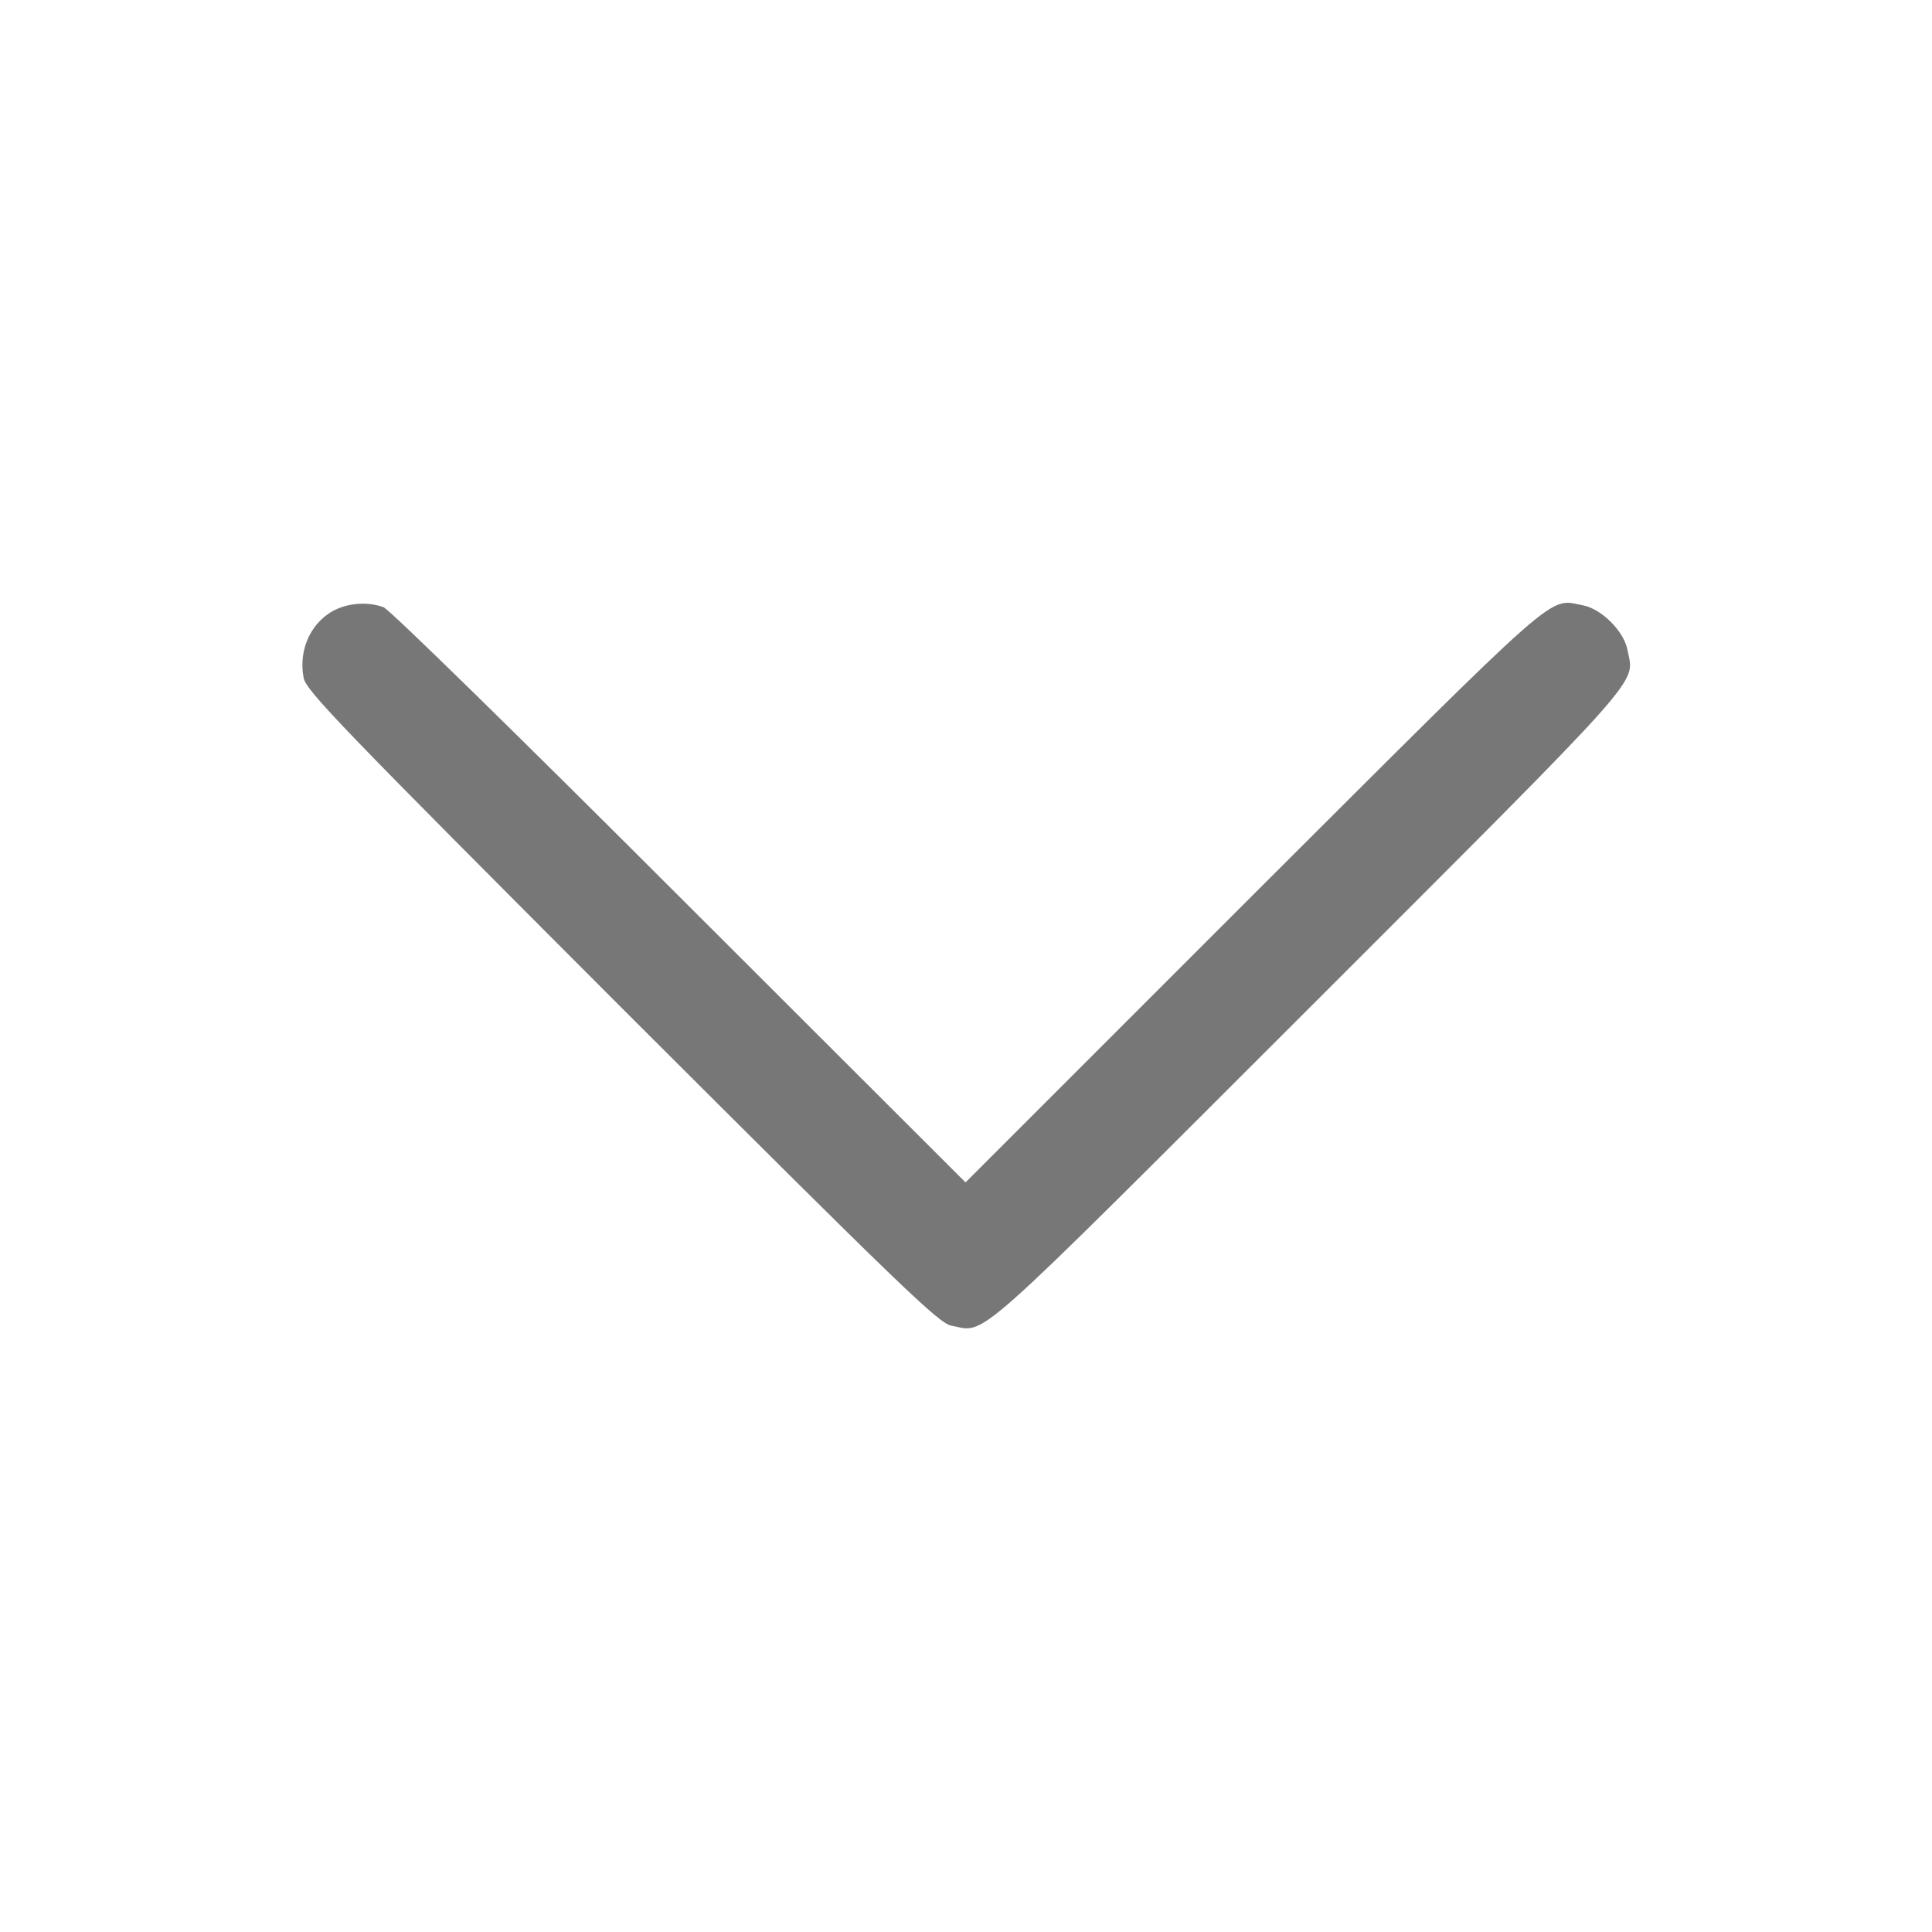 <svg width="683" height="683" viewBox="0 0 683 683" fill="none" xmlns="http://www.w3.org/2000/svg">
<path d="M119.333 215.2C110.4 219.067 105.333 229.2 107.333 239.6C108.133 244.133 120.667 257.067 219.733 356.267C318.933 455.333 331.867 467.867 336.4 468.667C348.933 471.067 341.6 477.467 462.933 356.267C584.133 235.067 577.733 242.267 575.333 229.733C574.133 223.2 566.133 215.2 559.6 214C547.067 211.6 553.467 206.133 442.933 316.4L341.333 418L240.267 317.067C183.733 260.533 137.733 215.467 135.6 214.667C130.533 212.8 124.267 213.067 119.333 215.2Z" fill="#777777"/>
</svg>
